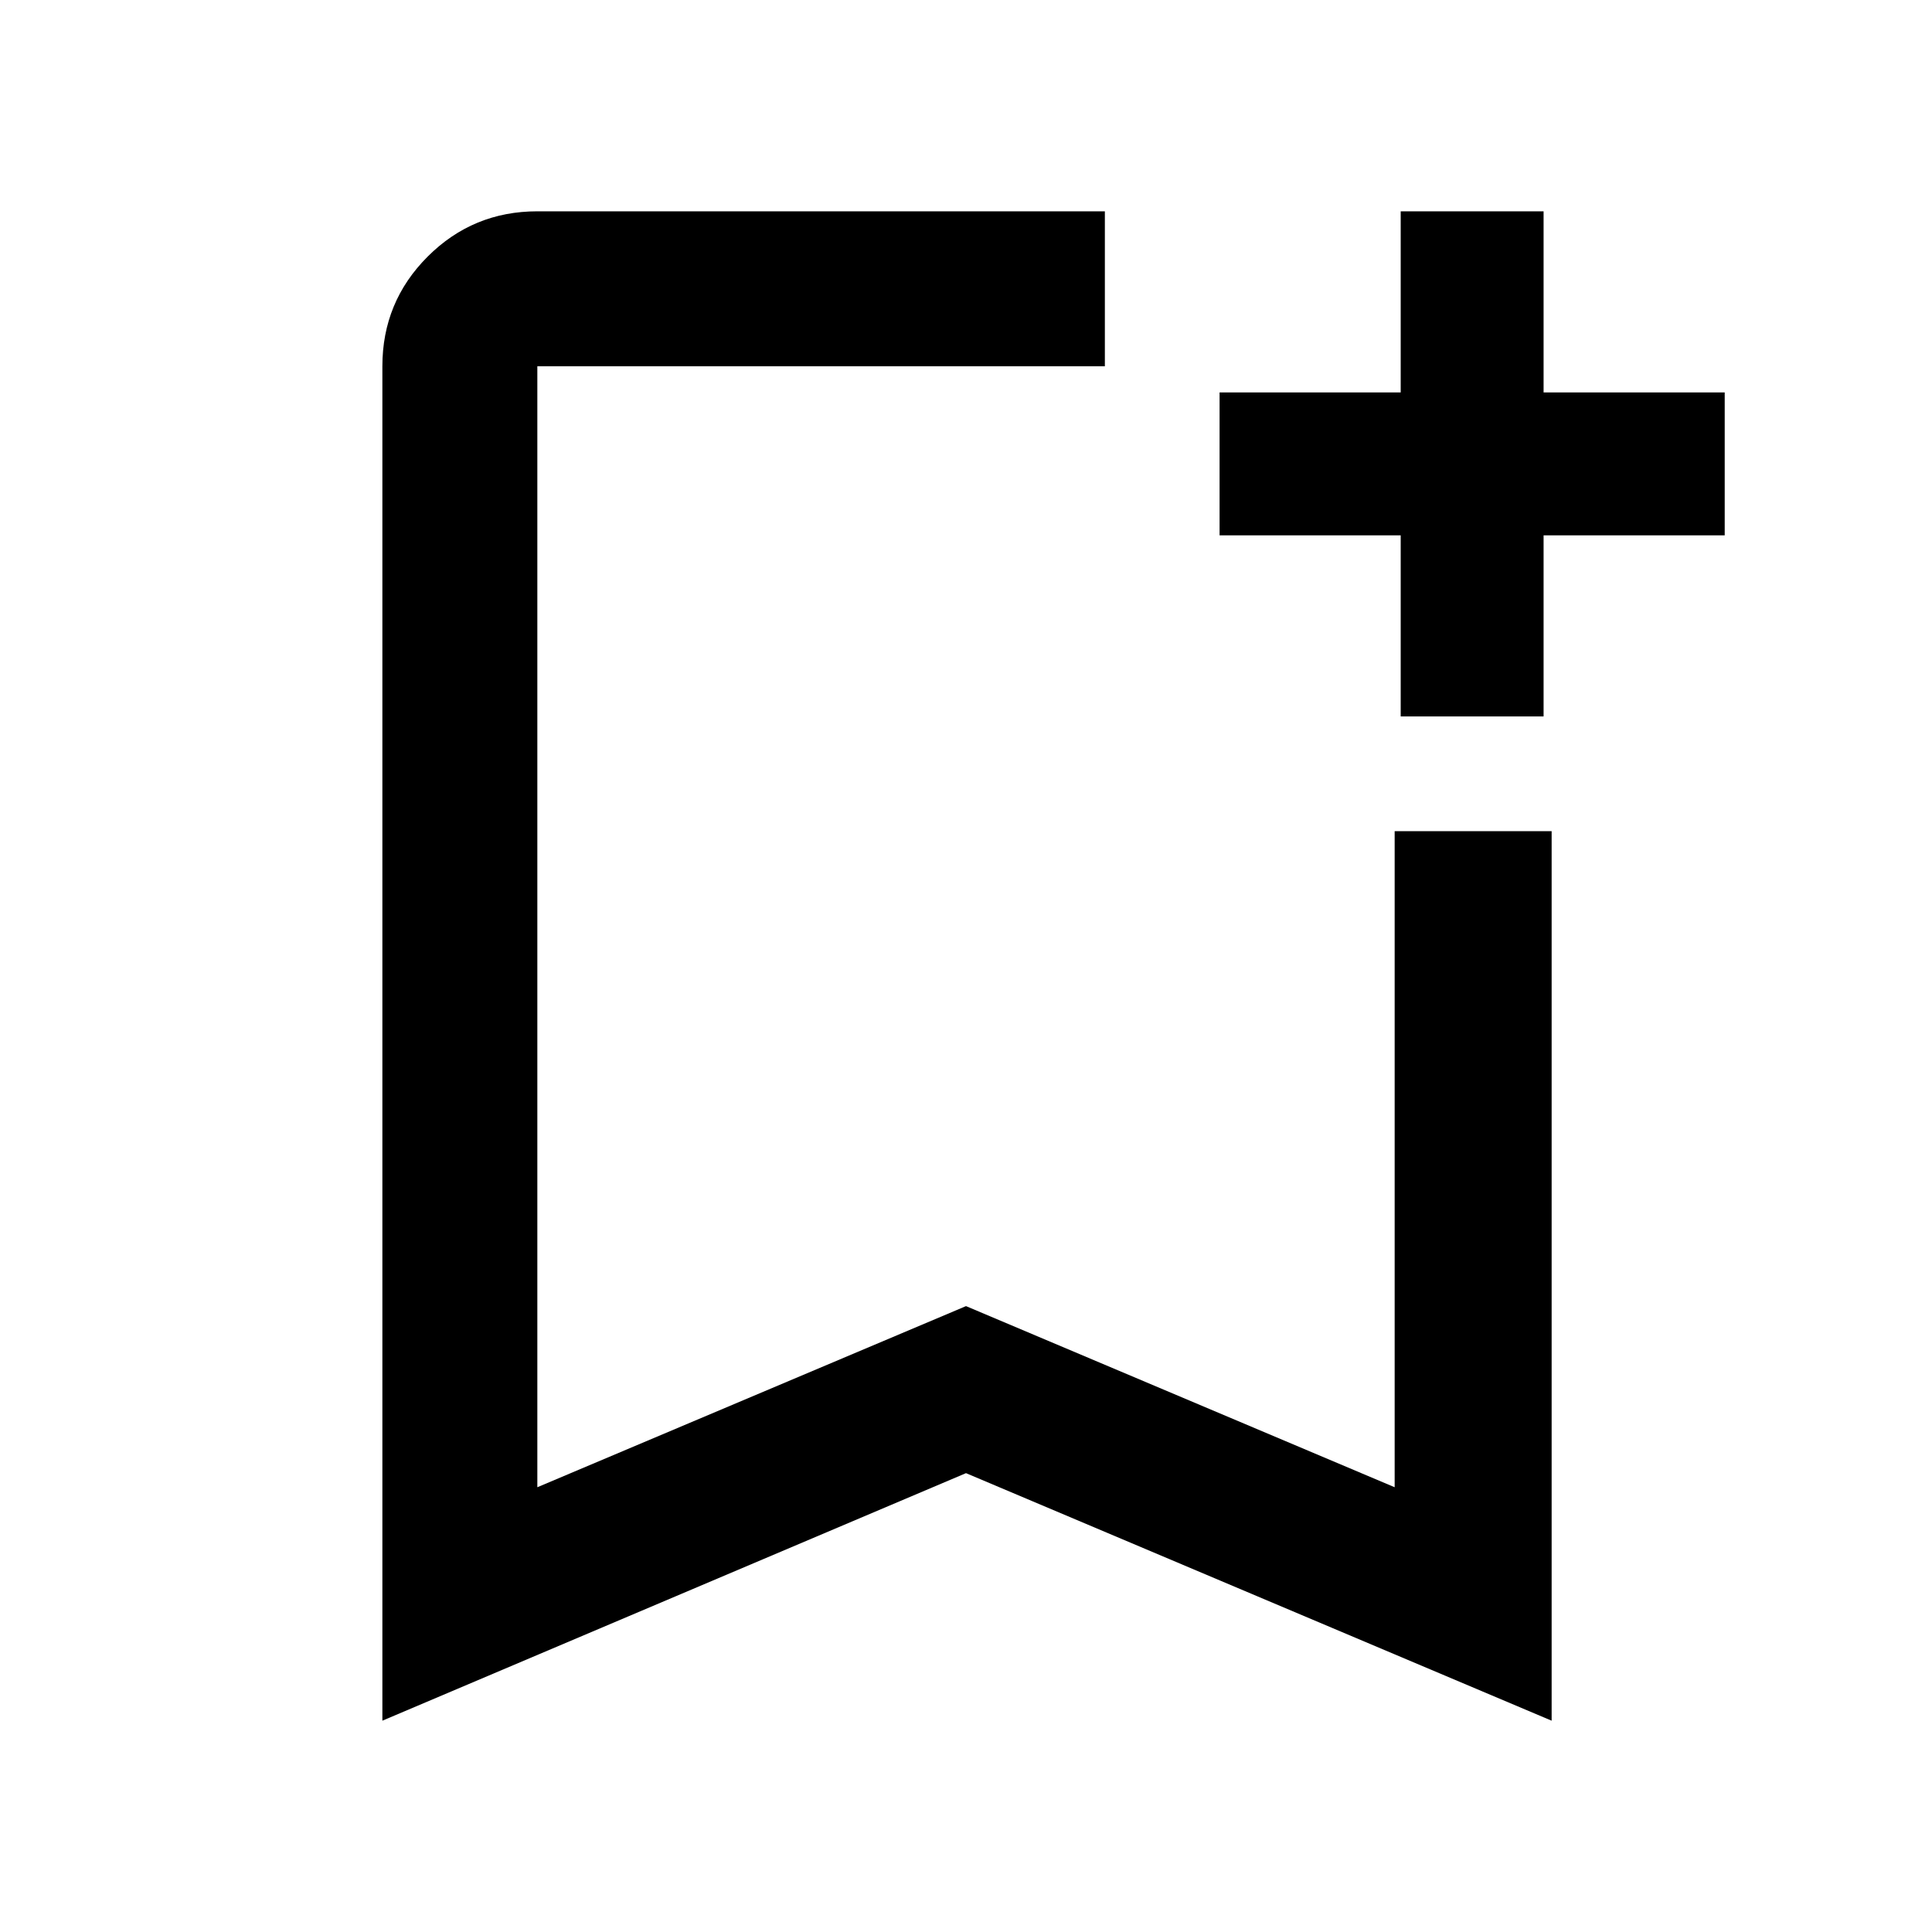 <svg xmlns="http://www.w3.org/2000/svg" height="48" width="48"><path d="M9.5 42.75V9.1Q9.5 7.5 10.625 6.375Q11.75 5.25 13.35 5.25H27.45Q27.45 6.4 27.45 7.175Q27.45 7.95 27.45 9.1H13.35Q13.35 9.1 13.35 9.1Q13.35 9.1 13.35 9.1V36.95L24 32.45L34.65 36.95V20.65Q35.8 20.65 36.6 20.65Q37.4 20.65 38.55 20.65V42.75L24 36.6ZM13.35 9.1Q13.35 9.1 13.35 9.1Q13.35 9.1 13.35 9.1H27.45Q27.45 9.1 27.45 9.1Q27.45 9.1 27.45 9.1Q27.45 9.1 27.45 9.1Q27.45 9.1 27.45 9.1H24ZM34.8 17.8V13.3H30.3V9.75H34.8V5.25H38.35V9.75H42.85V13.3H38.35V17.8Z"/></svg>